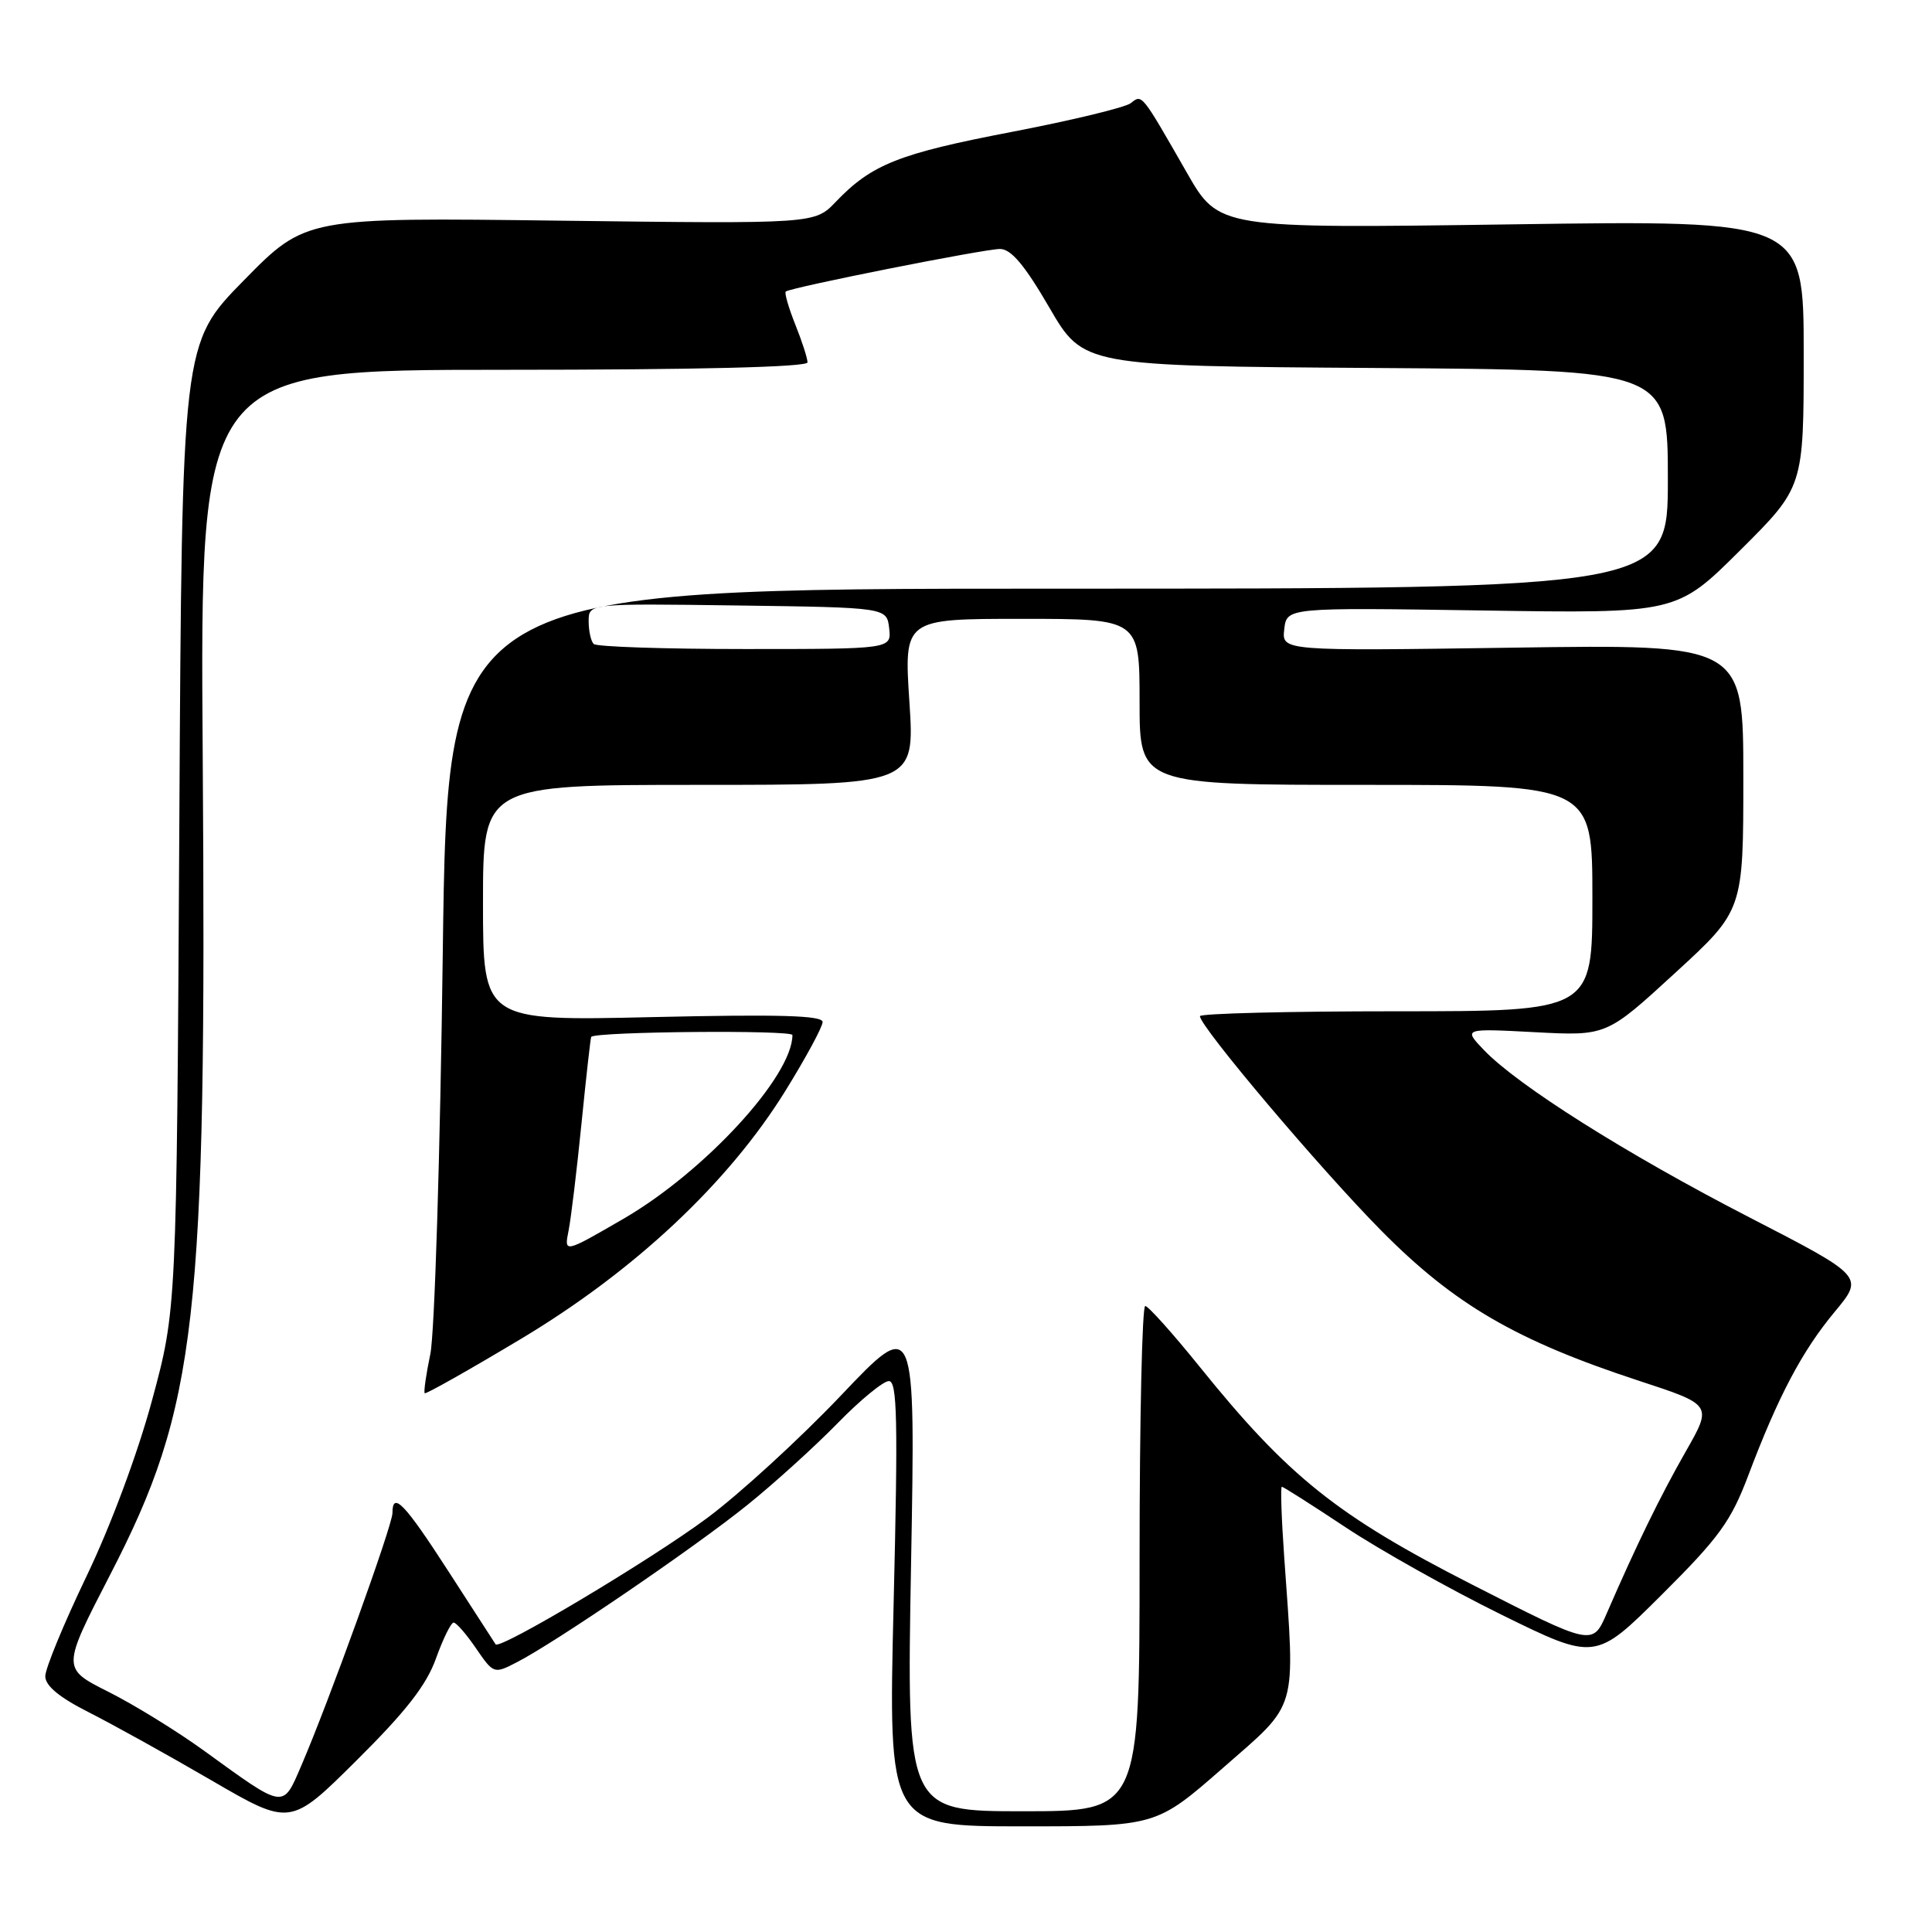 <?xml version="1.0" encoding="UTF-8" standalone="no"?>
<!DOCTYPE svg PUBLIC "-//W3C//DTD SVG 1.1//EN" "http://www.w3.org/Graphics/SVG/1.1/DTD/svg11.dtd" >
<svg xmlns="http://www.w3.org/2000/svg" xmlns:xlink="http://www.w3.org/1999/xlink" version="1.1" viewBox="0 0 256 256">
 <g >
 <path fill="currentColor"
d=" M 57.77 219.75 C 58.71 217.14 59.76 215.00 60.11 215.00 C 60.46 215.00 61.80 216.54 63.08 218.42 C 65.40 221.80 65.46 221.82 68.46 220.27 C 73.53 217.68 92.08 205.02 99.00 199.44 C 102.58 196.56 107.96 191.68 110.97 188.60 C 113.97 185.52 117.04 183.00 117.78 183.00 C 118.89 183.00 119.00 188.11 118.41 212.50 C 117.70 242.00 117.70 242.00 135.45 242.00 C 153.20 242.00 153.20 242.00 162.06 234.25 C 172.09 225.47 171.63 227.06 170.16 206.25 C 169.80 201.16 169.66 197.00 169.85 197.00 C 170.04 197.00 173.86 199.43 178.35 202.41 C 182.83 205.38 192.10 210.58 198.94 213.95 C 211.39 220.07 211.39 220.07 220.19 211.31 C 227.79 203.74 229.36 201.58 231.65 195.52 C 235.61 185.03 238.78 179.02 243.11 173.82 C 247.00 169.14 247.00 169.14 231.75 161.28 C 215.51 152.91 201.15 143.85 196.64 139.15 C 193.89 136.27 193.89 136.27 203.38 136.77 C 212.87 137.27 212.87 137.27 221.93 128.95 C 231.00 120.64 231.00 120.64 231.00 103.00 C 231.00 85.37 231.00 85.37 200.42 85.82 C 169.84 86.26 169.84 86.26 170.17 83.38 C 170.50 80.50 170.50 80.50 196.33 80.89 C 222.17 81.29 222.17 81.29 230.58 72.92 C 239.00 64.54 239.00 64.54 239.00 46.86 C 239.00 29.17 239.00 29.17 200.25 29.73 C 161.50 30.28 161.50 30.28 157.27 22.89 C 151.19 12.28 151.35 12.47 149.83 13.67 C 149.10 14.24 141.97 15.96 134.00 17.49 C 119.06 20.36 115.49 21.78 110.73 26.76 C 107.95 29.66 107.95 29.66 74.23 29.24 C 40.50 28.81 40.50 28.81 32.31 37.15 C 24.11 45.50 24.11 45.50 23.76 109.50 C 23.40 173.50 23.40 173.50 20.16 185.50 C 18.26 192.55 14.67 202.19 11.46 208.87 C 8.46 215.13 6.00 221.08 6.00 222.11 C 6.00 223.37 7.85 224.91 11.75 226.88 C 14.91 228.48 22.22 232.53 27.99 235.89 C 38.47 241.99 38.47 241.99 47.27 233.24 C 53.79 226.77 56.52 223.27 57.77 219.75 Z  M 120.72 207.25 C 121.31 174.50 121.31 174.50 111.41 184.93 C 105.96 190.66 97.99 197.96 93.71 201.14 C 86.22 206.71 66.19 218.66 65.67 217.88 C 65.53 217.67 62.73 213.34 59.46 208.27 C 53.60 199.19 52.00 197.52 52.00 200.50 C 52.00 202.12 43.57 225.48 39.96 233.87 C 37.43 239.75 37.85 239.81 27.01 231.96 C 23.43 229.37 17.73 225.86 14.34 224.16 C 8.19 221.07 8.19 221.07 14.57 208.71 C 26.13 186.32 27.39 175.17 26.86 100.10 C 26.50 49.00 26.50 49.00 66.75 49.00 C 92.36 49.00 107.00 48.64 107.00 48.02 C 107.00 47.48 106.27 45.21 105.37 42.98 C 104.48 40.74 103.92 38.79 104.12 38.63 C 104.84 38.07 130.51 32.97 132.52 32.99 C 133.98 33.00 135.79 35.15 139.04 40.75 C 143.55 48.50 143.55 48.50 182.27 48.76 C 221.00 49.02 221.00 49.02 221.00 63.51 C 221.00 78.00 221.00 78.00 140.15 78.00 C 59.30 78.00 59.30 78.00 58.67 126.25 C 58.33 152.79 57.59 176.71 57.02 179.42 C 56.46 182.12 56.12 184.46 56.28 184.61 C 56.43 184.76 62.17 181.52 69.03 177.41 C 84.10 168.38 96.51 156.74 104.07 144.54 C 106.78 140.16 109.00 136.06 109.00 135.42 C 109.00 134.55 103.24 134.39 86.50 134.77 C 64.00 135.29 64.00 135.29 64.00 119.64 C 64.00 104.00 64.00 104.00 92.61 104.00 C 121.22 104.00 121.22 104.00 120.50 93.00 C 119.78 82.00 119.78 82.00 135.39 82.00 C 151.00 82.00 151.00 82.00 151.00 93.00 C 151.00 104.00 151.00 104.00 181.00 104.00 C 211.00 104.00 211.00 104.00 211.00 119.00 C 211.00 134.00 211.00 134.00 185.00 134.00 C 170.70 134.00 159.00 134.29 159.00 134.65 C 159.00 136.03 174.89 154.83 183.00 163.04 C 192.67 172.83 200.89 177.63 217.20 182.97 C 226.90 186.15 226.90 186.15 223.37 192.33 C 219.98 198.28 216.82 204.75 212.89 213.81 C 211.02 218.11 211.02 218.11 195.01 209.94 C 177.19 200.85 170.71 195.67 159.00 181.15 C 155.43 176.72 152.16 173.07 151.75 173.05 C 151.34 173.02 151.00 188.07 151.00 206.50 C 151.00 240.00 151.00 240.00 135.56 240.00 C 120.13 240.00 120.13 240.00 120.72 207.25 Z  M 75.34 163.06 C 75.67 161.41 76.44 154.98 77.06 148.78 C 77.68 142.58 78.26 137.45 78.34 137.38 C 79.26 136.68 105.00 136.46 105.00 137.15 C 105.00 142.61 93.37 155.25 82.62 161.49 C 74.74 166.06 74.74 166.06 75.34 163.06 Z  M 78.67 85.33 C 78.30 84.97 78.00 83.61 78.00 82.31 C 78.00 79.96 78.00 79.96 97.75 80.23 C 117.50 80.50 117.50 80.50 117.82 83.25 C 118.13 86.00 118.13 86.00 98.73 86.00 C 88.06 86.00 79.03 85.70 78.67 85.33 Z "/>
</g>
</svg>